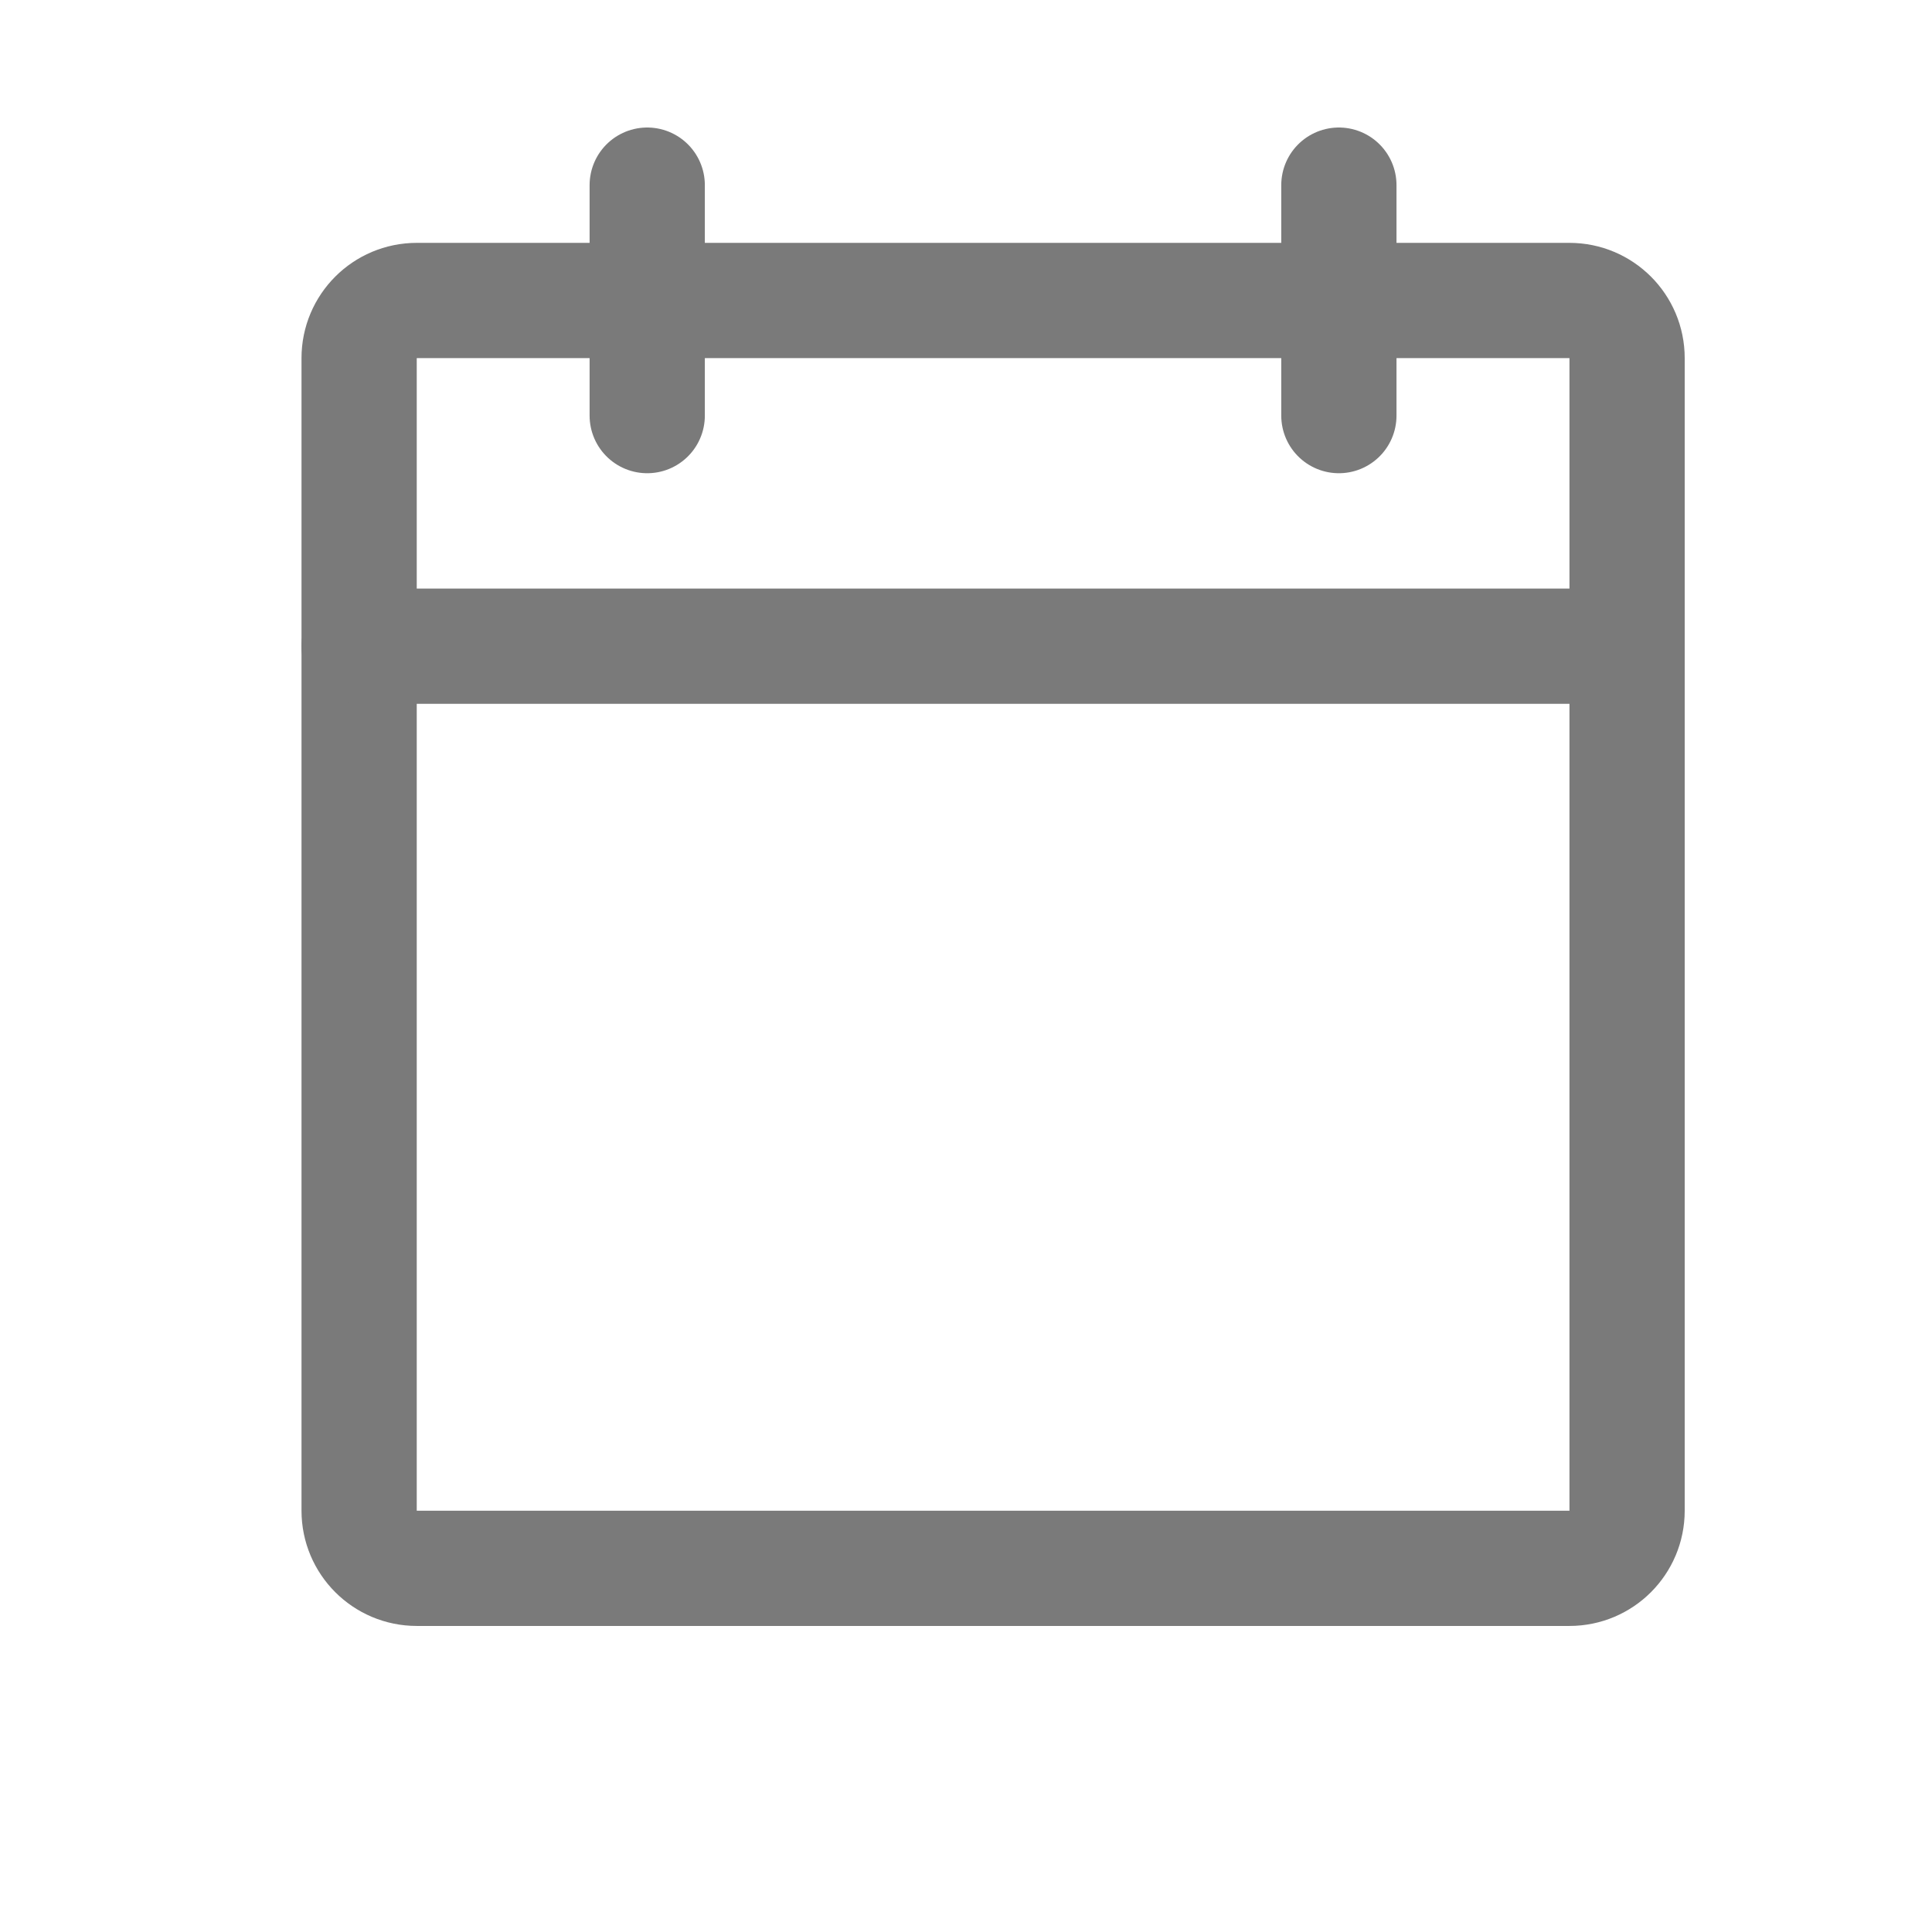 <svg width="17" height="17" viewBox="0 0 17 17" fill="none" xmlns="http://www.w3.org/2000/svg">
<g clip-path="url(#clip0_2529_8926)">
<path d="M13.81 2.644H3.667C3.387 2.644 3.16 2.871 3.16 3.151V13.293C3.16 13.573 3.387 13.8 3.667 13.8H13.81C14.09 13.8 14.317 13.573 14.317 13.293V3.151C14.317 2.871 14.09 2.644 13.81 2.644Z" stroke="#7A7A7A" stroke-width="1.014" stroke-linecap="round" stroke-linejoin="round"/>
<path d="M11.781 1.629V3.657" stroke="#7A7A7A" stroke-width="1.014" stroke-linecap="round" stroke-linejoin="round"/>
<path d="M5.695 1.629V3.657" stroke="#7A7A7A" stroke-width="1.014" stroke-linecap="round" stroke-linejoin="round"/>
<path d="M3.16 5.686H14.317" stroke="#7A7A7A" stroke-width="1.014" stroke-linecap="round" stroke-linejoin="round"/>
</g>
<defs>
<clipPath id="clip0_2529_8926">
<rect width="16.228" height="16.228" fill="white" transform="translate(0.625 0.107)"/>
</clipPath>
</defs>
</svg>
